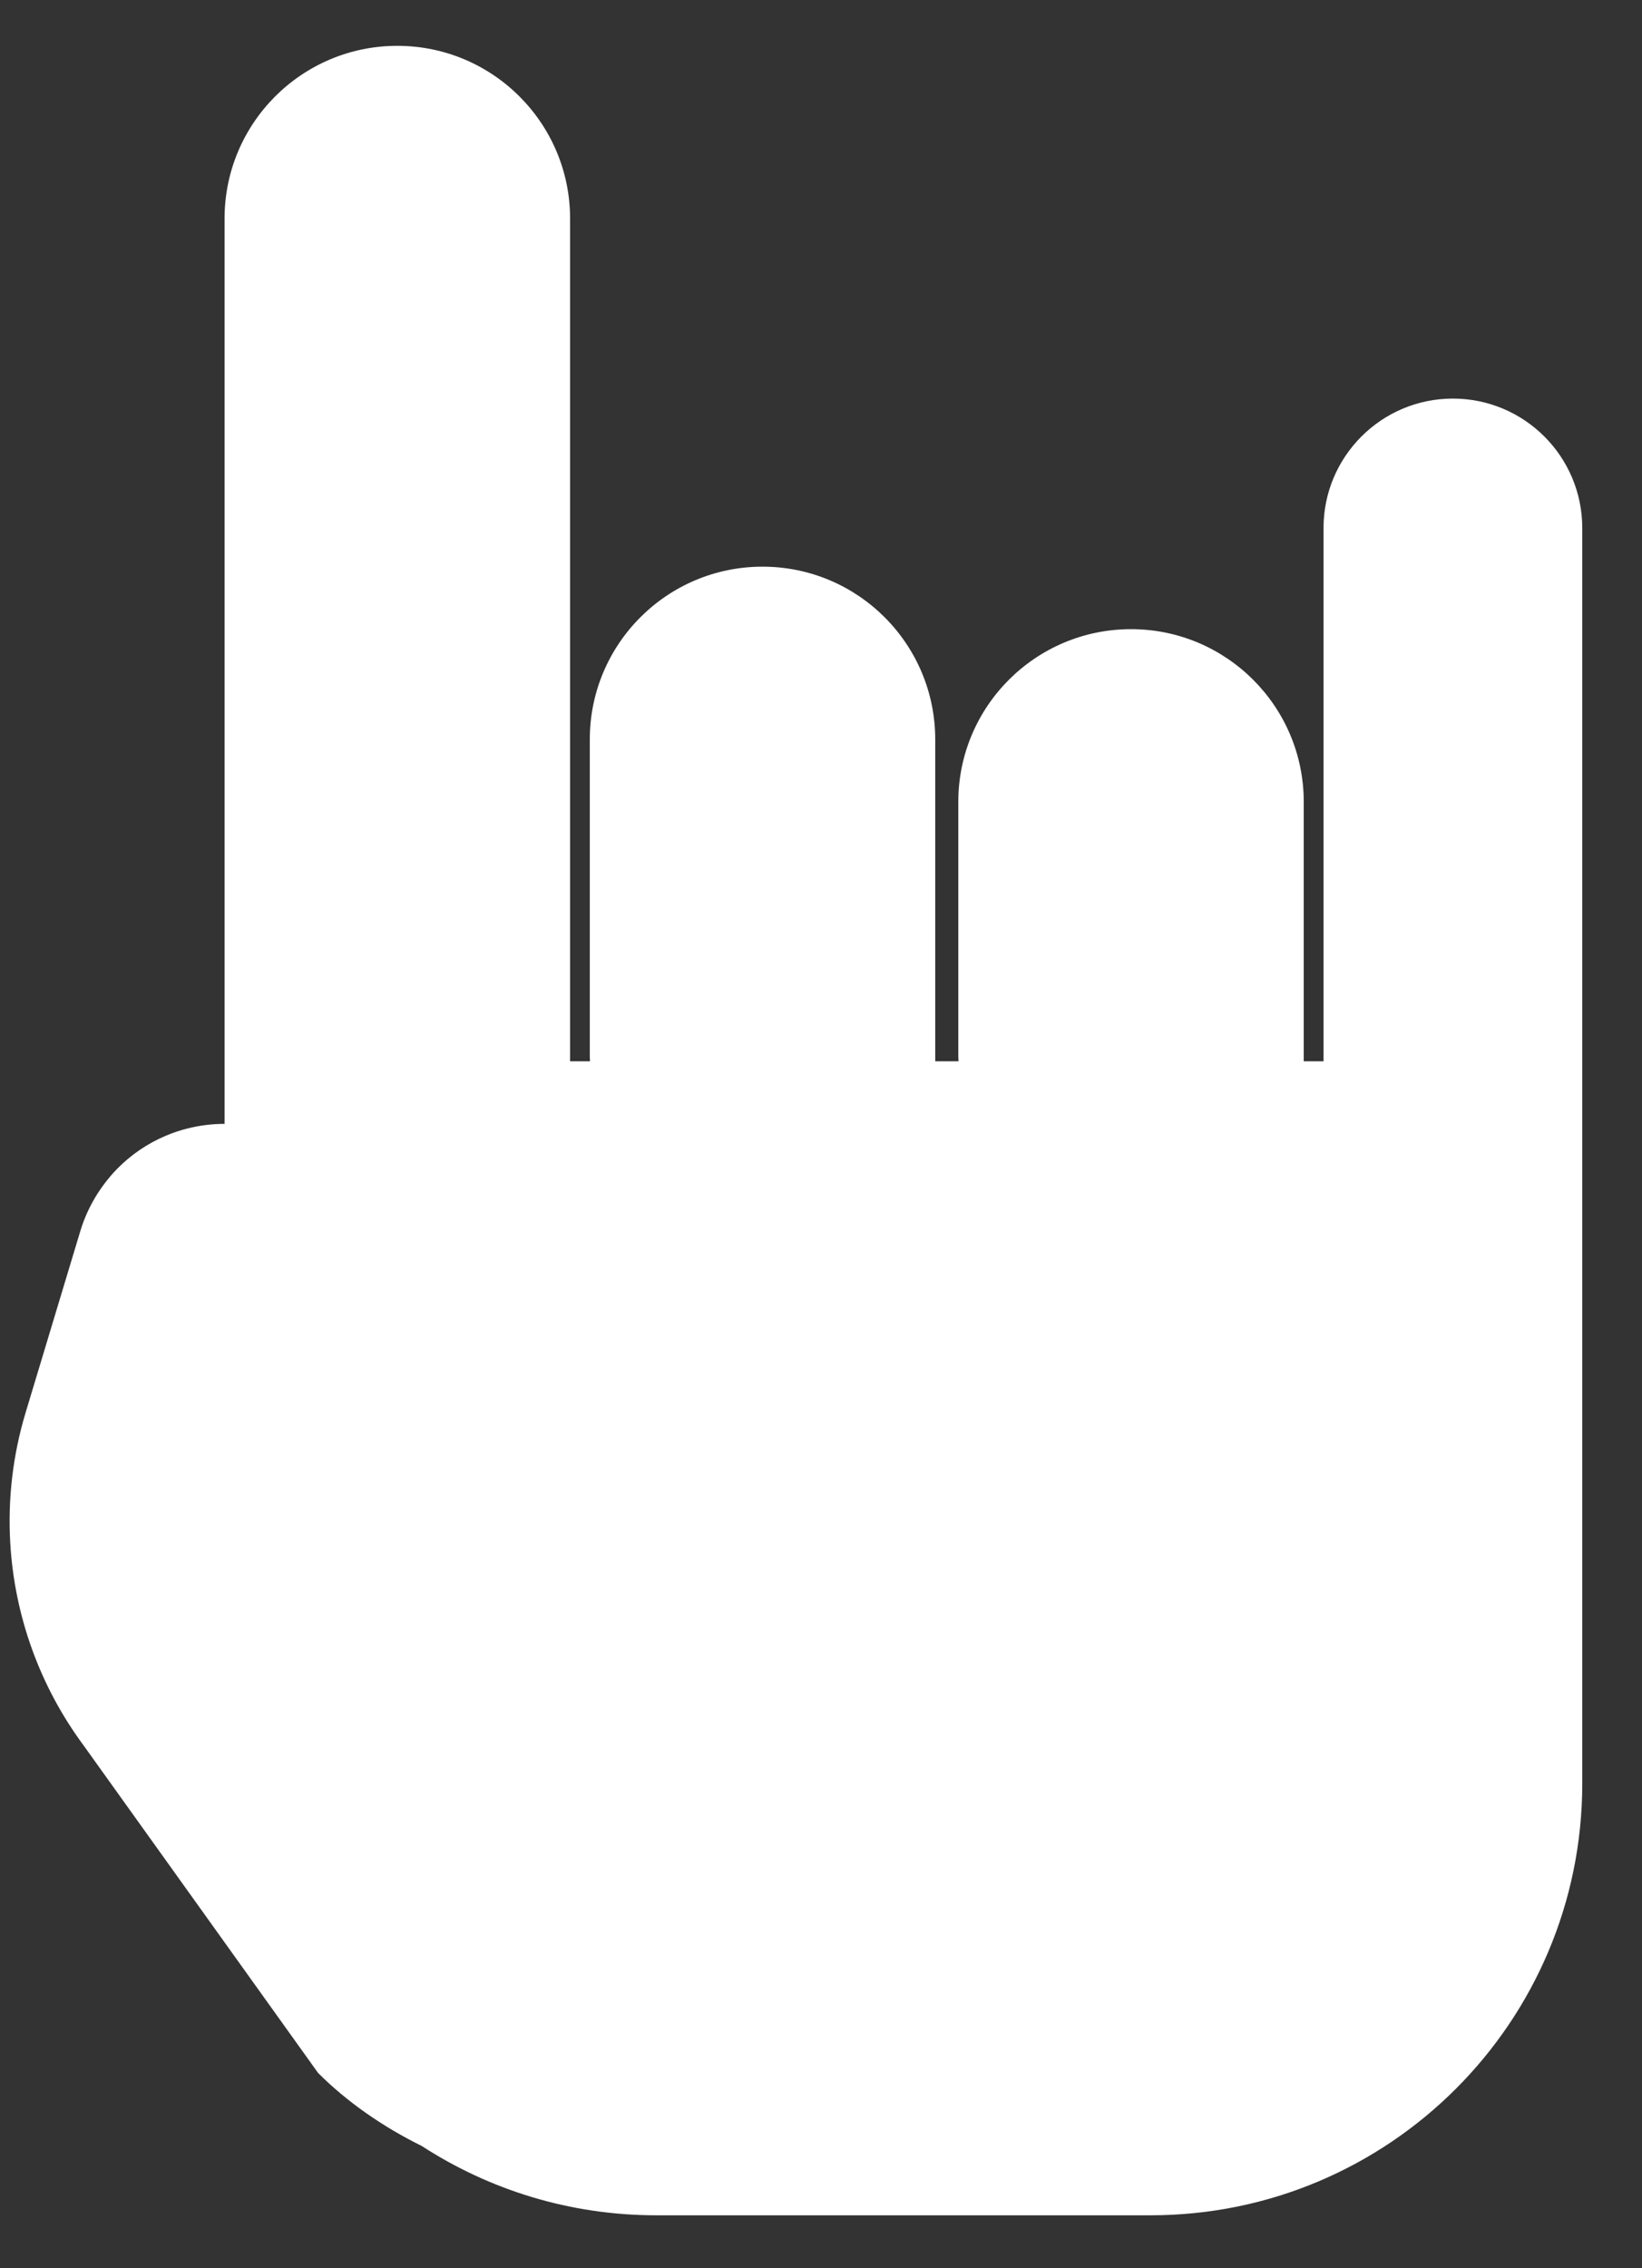 <svg width="21" height="29" viewBox="0 0 21 29" fill="none" xmlns="http://www.w3.org/2000/svg">
<rect x="0" y="0" width="21" height="29" fill="#333333" stroke="none"/>
<path d="M20.236 13.569V6.751C20.236 5.837 19.495 5.096 18.581 5.096C17.668 5.096 16.927 5.837 16.927 6.751V13.569H16.674V10.253C16.674 9.033 15.685 8.044 14.465 8.044C13.245 8.044 12.256 9.033 12.256 10.253V13.506C12.256 13.527 12.258 13.548 12.259 13.569H11.961V9.455C11.961 8.234 10.972 7.245 9.752 7.245C8.532 7.245 7.543 8.234 7.543 9.455V13.506C7.543 13.527 7.545 13.548 7.546 13.569H7.291V2.795C7.291 1.575 6.301 0.586 5.081 0.586C3.861 0.586 2.872 1.575 2.872 2.795V13.569V14.369H2.869C2.71 14.369 2.554 14.389 2.405 14.426C2.305 14.45 2.209 14.483 2.115 14.523C1.882 14.622 1.671 14.767 1.495 14.947C1.439 15.004 1.388 15.065 1.34 15.128C1.307 15.172 1.275 15.217 1.245 15.264C1.154 15.409 1.079 15.567 1.028 15.737L0.328 18.059C0.163 18.605 0.099 19.169 0.131 19.724C0.184 20.65 0.504 21.553 1.07 22.317L4.068 26.503C4.439 26.874 4.894 27.19 5.394 27.437C6.258 27.997 7.287 28.323 8.393 28.323H14.715C17.764 28.323 20.236 25.852 20.236 22.803V13.569L20.236 13.569Z" fill="white"/>
</svg>
